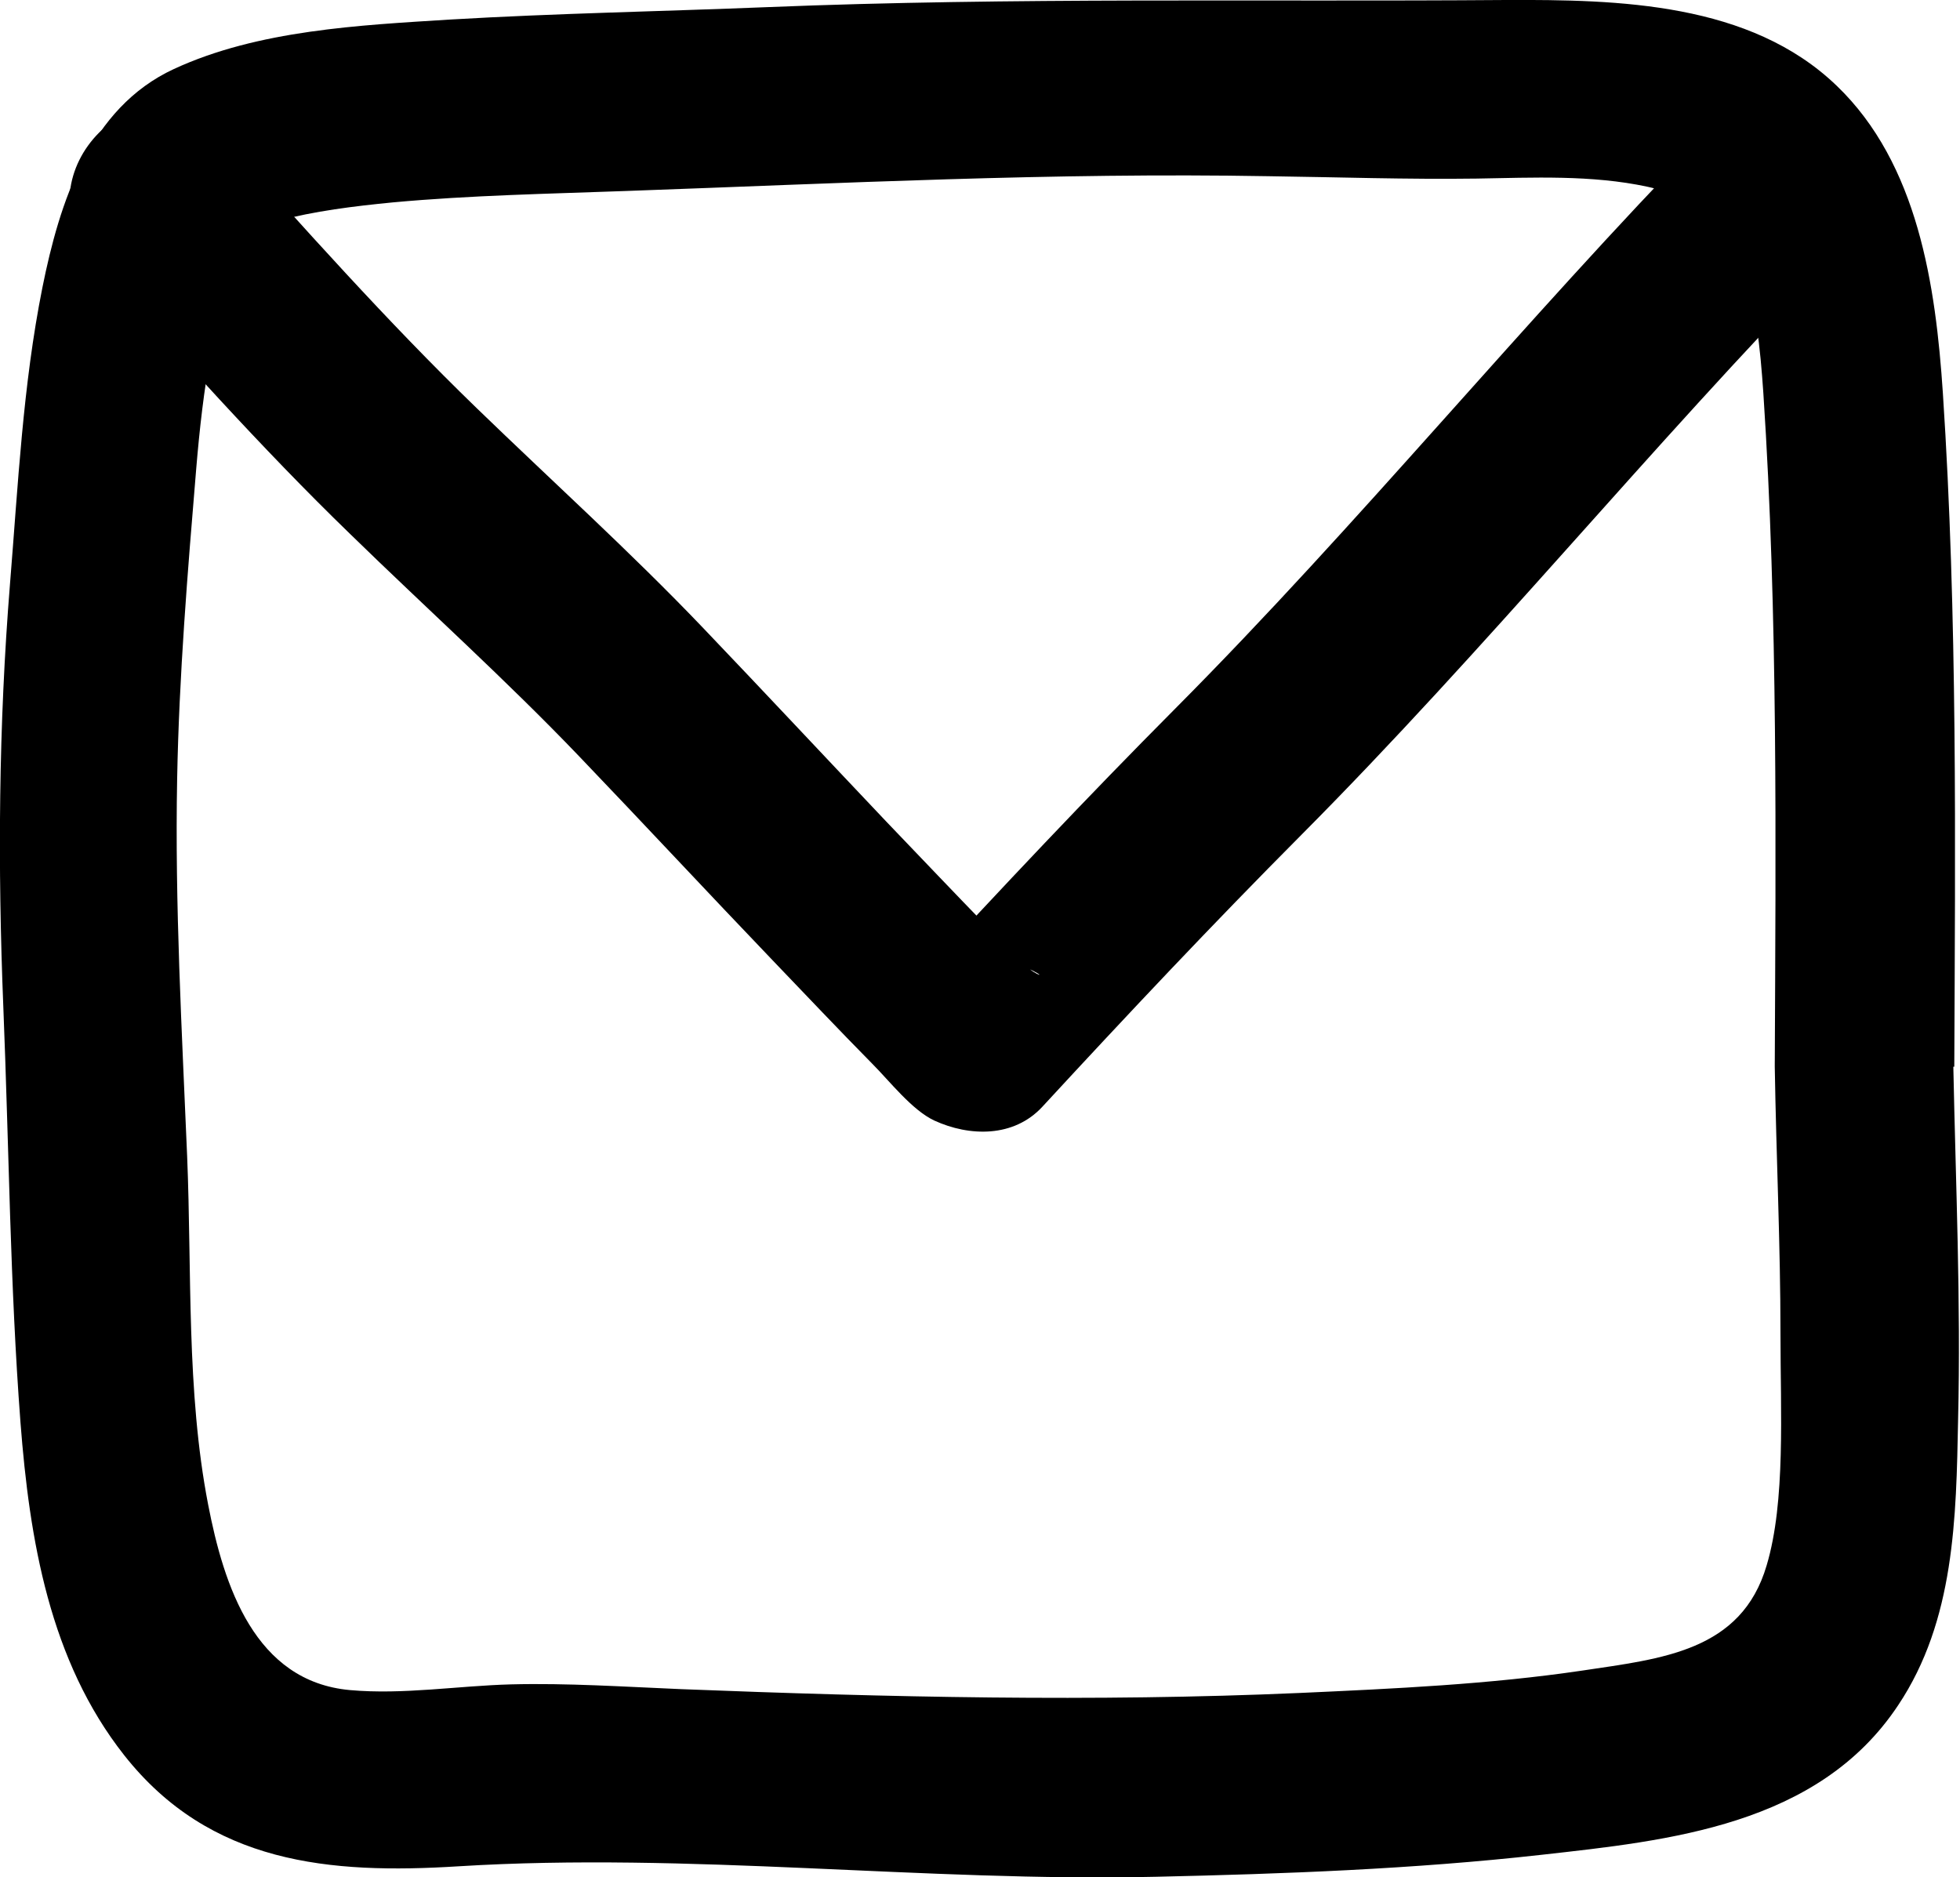 <?xml version="1.0" encoding="UTF-8"?><svg id="Calque_2" xmlns="http://www.w3.org/2000/svg" viewBox="0 0 41.16 39.42"><g id="mail"><path d="m41.04,22.4c.02-4.69.07-9.46-.24-14.15-.15-2.25-.52-4.81-2.23-6.45C36.75.05,33.99-.01,31.62,0c-5.18.04-10.33-.06-15.51.15-2.22.09-4.44.13-6.65.26-1.91.12-4.04.22-5.81,1.04S1.25,4.25.89,6.04c-.41,2.05-.51,4.14-.68,6.22C-.03,15.23-.05,18.18.07,21.15s.14,5.82.36,8.72c.19,2.46.61,5,2.18,6.99,1.8,2.28,4.31,2.5,7.02,2.33,4.86-.3,9.77.33,14.64.22,2.69-.06,5.41-.16,8.09-.46s5.82-.61,7.5-3.14c1.19-1.78,1.22-3.94,1.26-6,.06-2.47-.05-4.94-.1-7.41s-3.8-2.42-3.75,0c.03,1.87.12,3.74.12,5.61,0,1.63.11,3.52-.29,4.86-.53,1.81-2.21,1.96-3.87,2.21-1.96.29-3.95.38-5.93.47-4.34.19-8.66.09-13-.08-1.19-.05-2.38-.13-3.57-.1-1.12.03-2.26.22-3.38.12-2-.18-2.65-2.19-2.98-3.9-.46-2.38-.34-4.89-.44-7.31-.11-2.64-.26-5.28-.21-7.92.04-2.17.22-4.35.4-6.51.14-1.68.37-3.3.98-4.86.14-.36-.16-.02.08-.13.16-.08.3-.13.64-.22.79-.21,1.61-.31,2.43-.39,1.63-.15,3.28-.18,4.91-.24,4.49-.16,8.97-.39,13.47-.31,1.46.02,2.92.07,4.38.05,1.18-.02,2.41-.08,3.58.17,2.09.45,2.31,2.46,2.44,4.33.31,4.68.26,9.46.24,14.15,0,2.41,3.74,2.42,3.75,0h0Z"/><path d="m1.96,5.46c1.76,1.96,3.51,3.93,5.4,5.76,1.6,1.56,3.27,3.06,4.81,4.67,1.36,1.42,2.69,2.85,4.05,4.27.7.73,1.39,1.46,2.1,2.18.36.36.83.97,1.3,1.19.74.34,1.67.36,2.27-.29,1.79-1.94,3.58-3.84,5.44-5.71,3.87-3.89,7.32-8.14,11.14-12.06,1.69-1.73-.96-4.38-2.65-2.65-3.82,3.92-7.28,8.18-11.14,12.06-1.86,1.87-3.65,3.77-5.44,5.71l2.27-.29c.56.25.26.21.01-.04s-.49-.5-.74-.75c-.73-.75-1.45-1.51-2.17-2.26-1.29-1.36-2.57-2.73-3.86-4.08-1.52-1.59-3.16-3.07-4.74-4.6-1.89-1.83-3.64-3.8-5.4-5.76C3,1.01.35,3.67,1.96,5.46h0Z"/></g></svg>